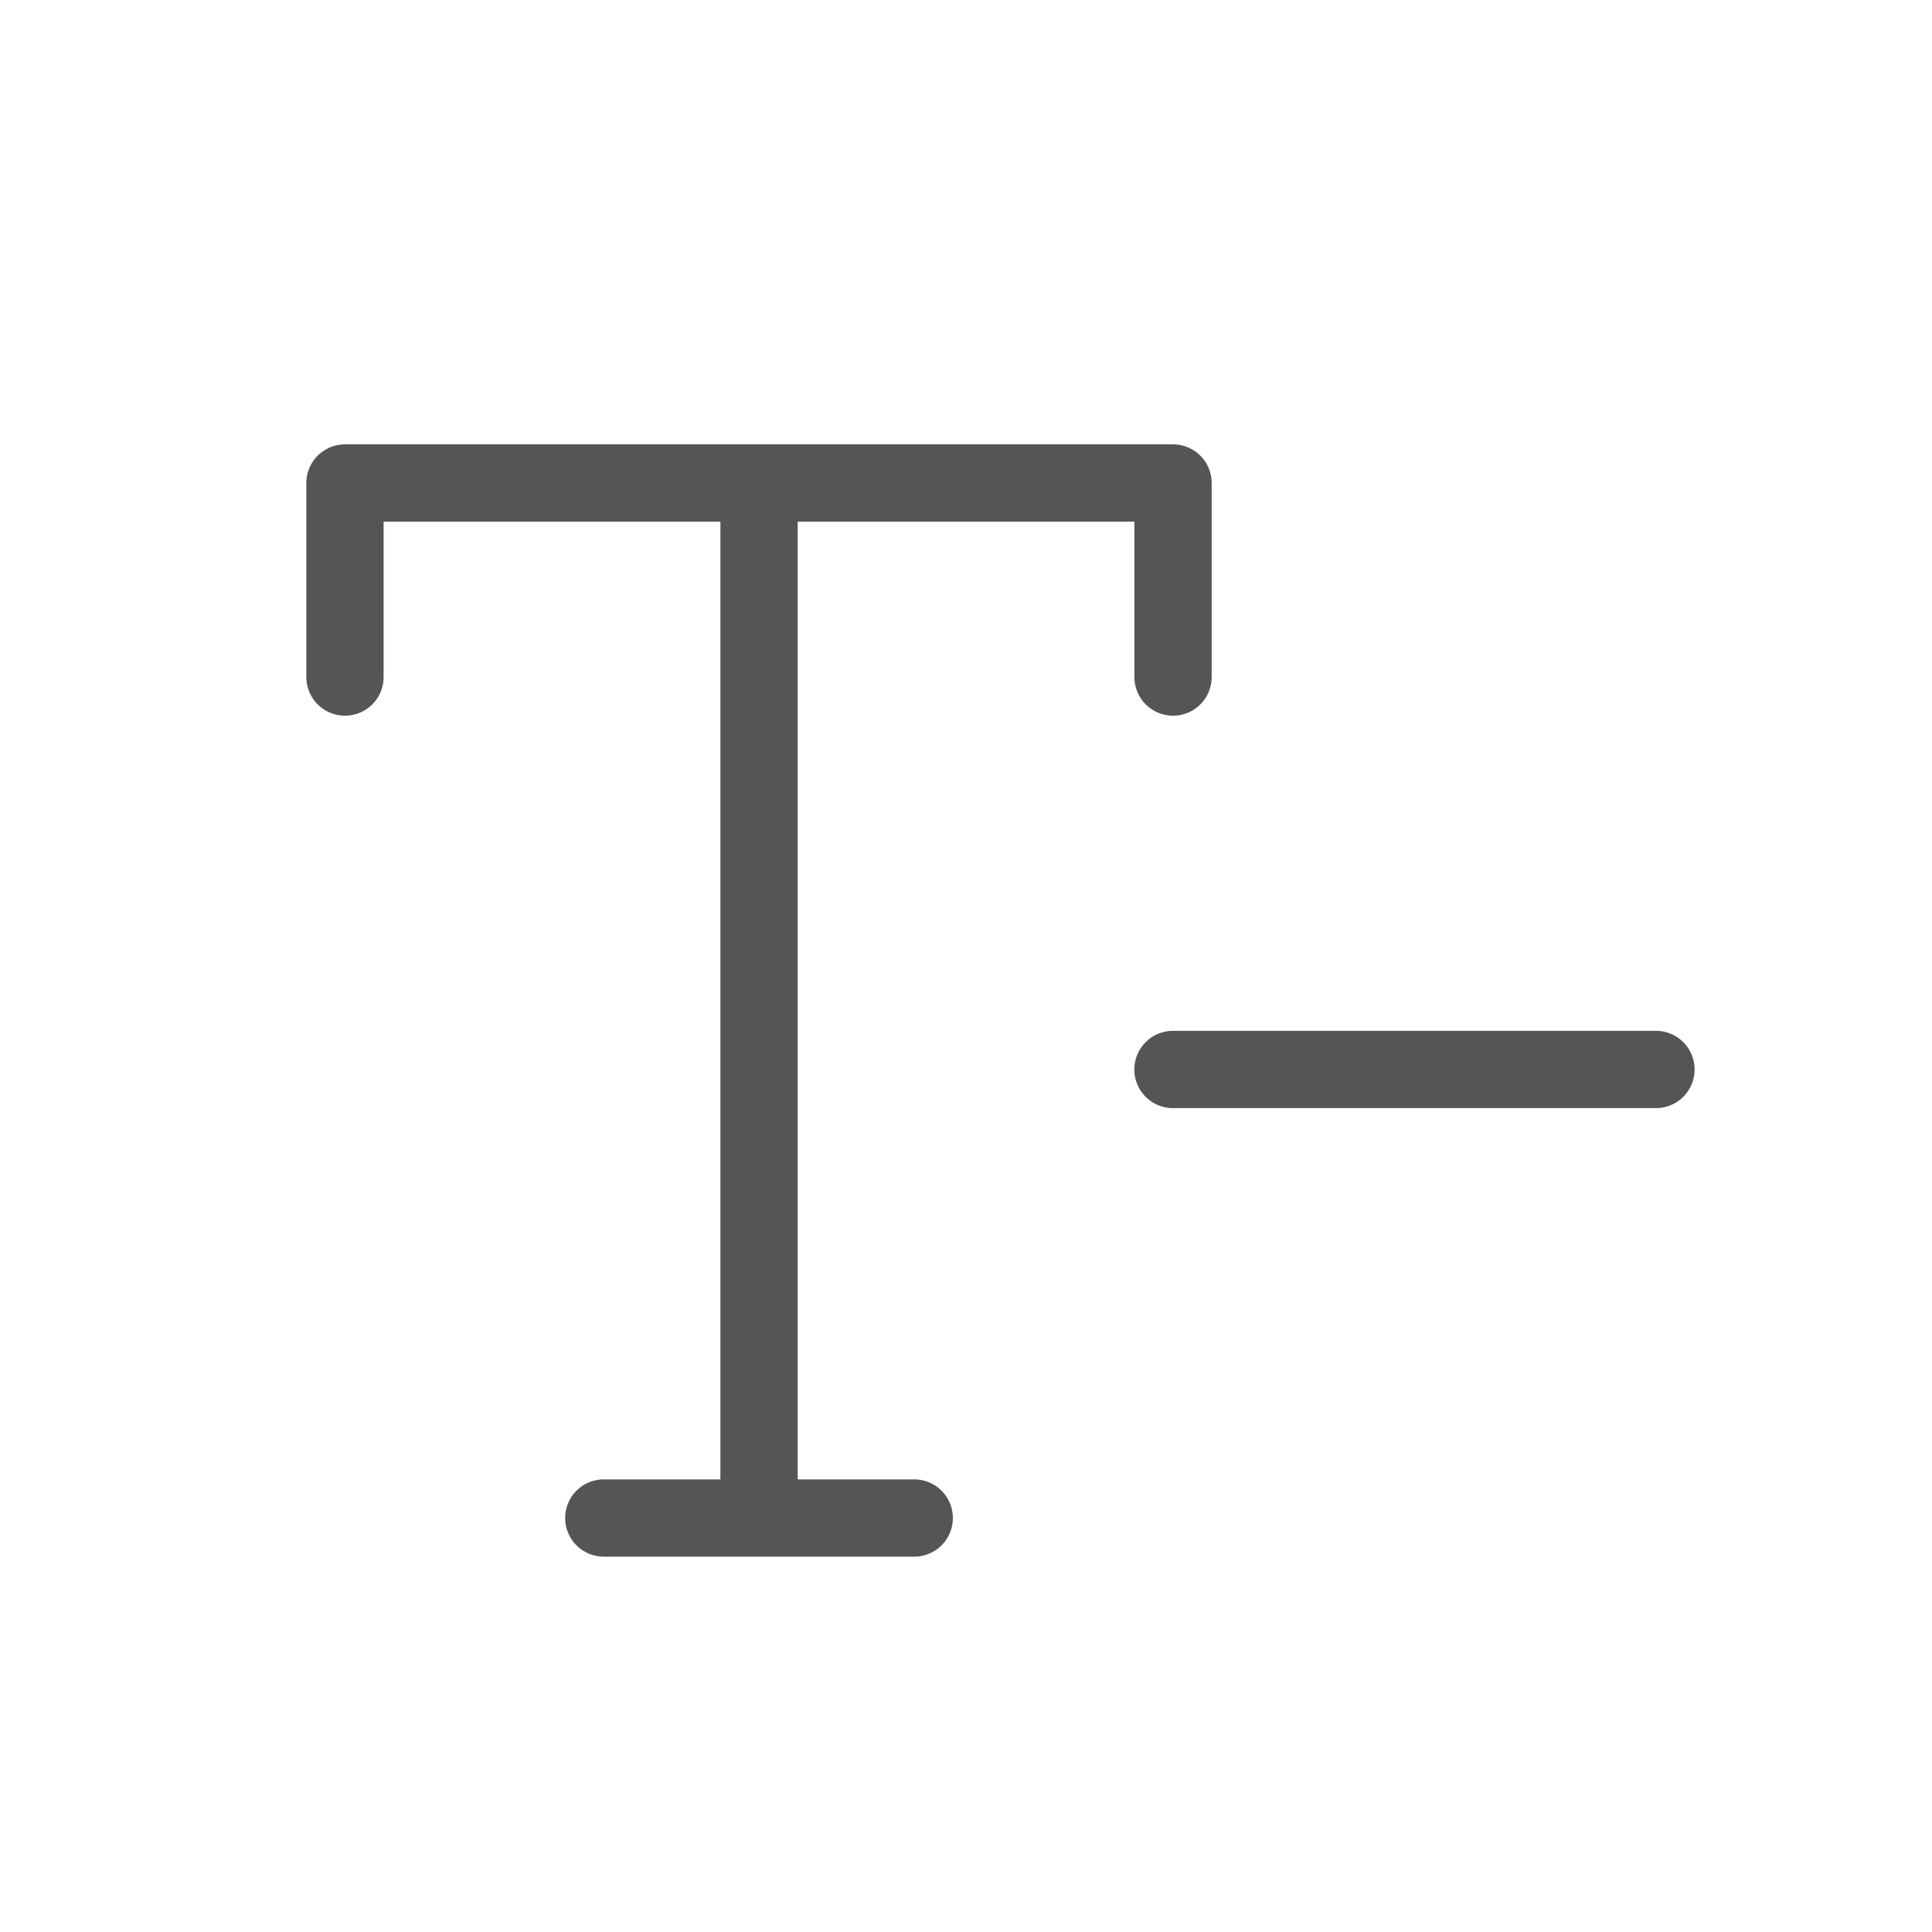 <svg width="25" height="25" viewBox="0 0 25 25" fill="none" xmlns="http://www.w3.org/2000/svg">
<path d="M4.464 8.761V6.25H15.179V8.761M7.813 19.643H11.83M9.822 6.25V19.643" stroke="#555555" stroke-linecap="round" stroke-linejoin="round"/>
<path d="M15.178 13.839H21.428" stroke="#555555" stroke-linecap="round" stroke-linejoin="round"/>
</svg>
